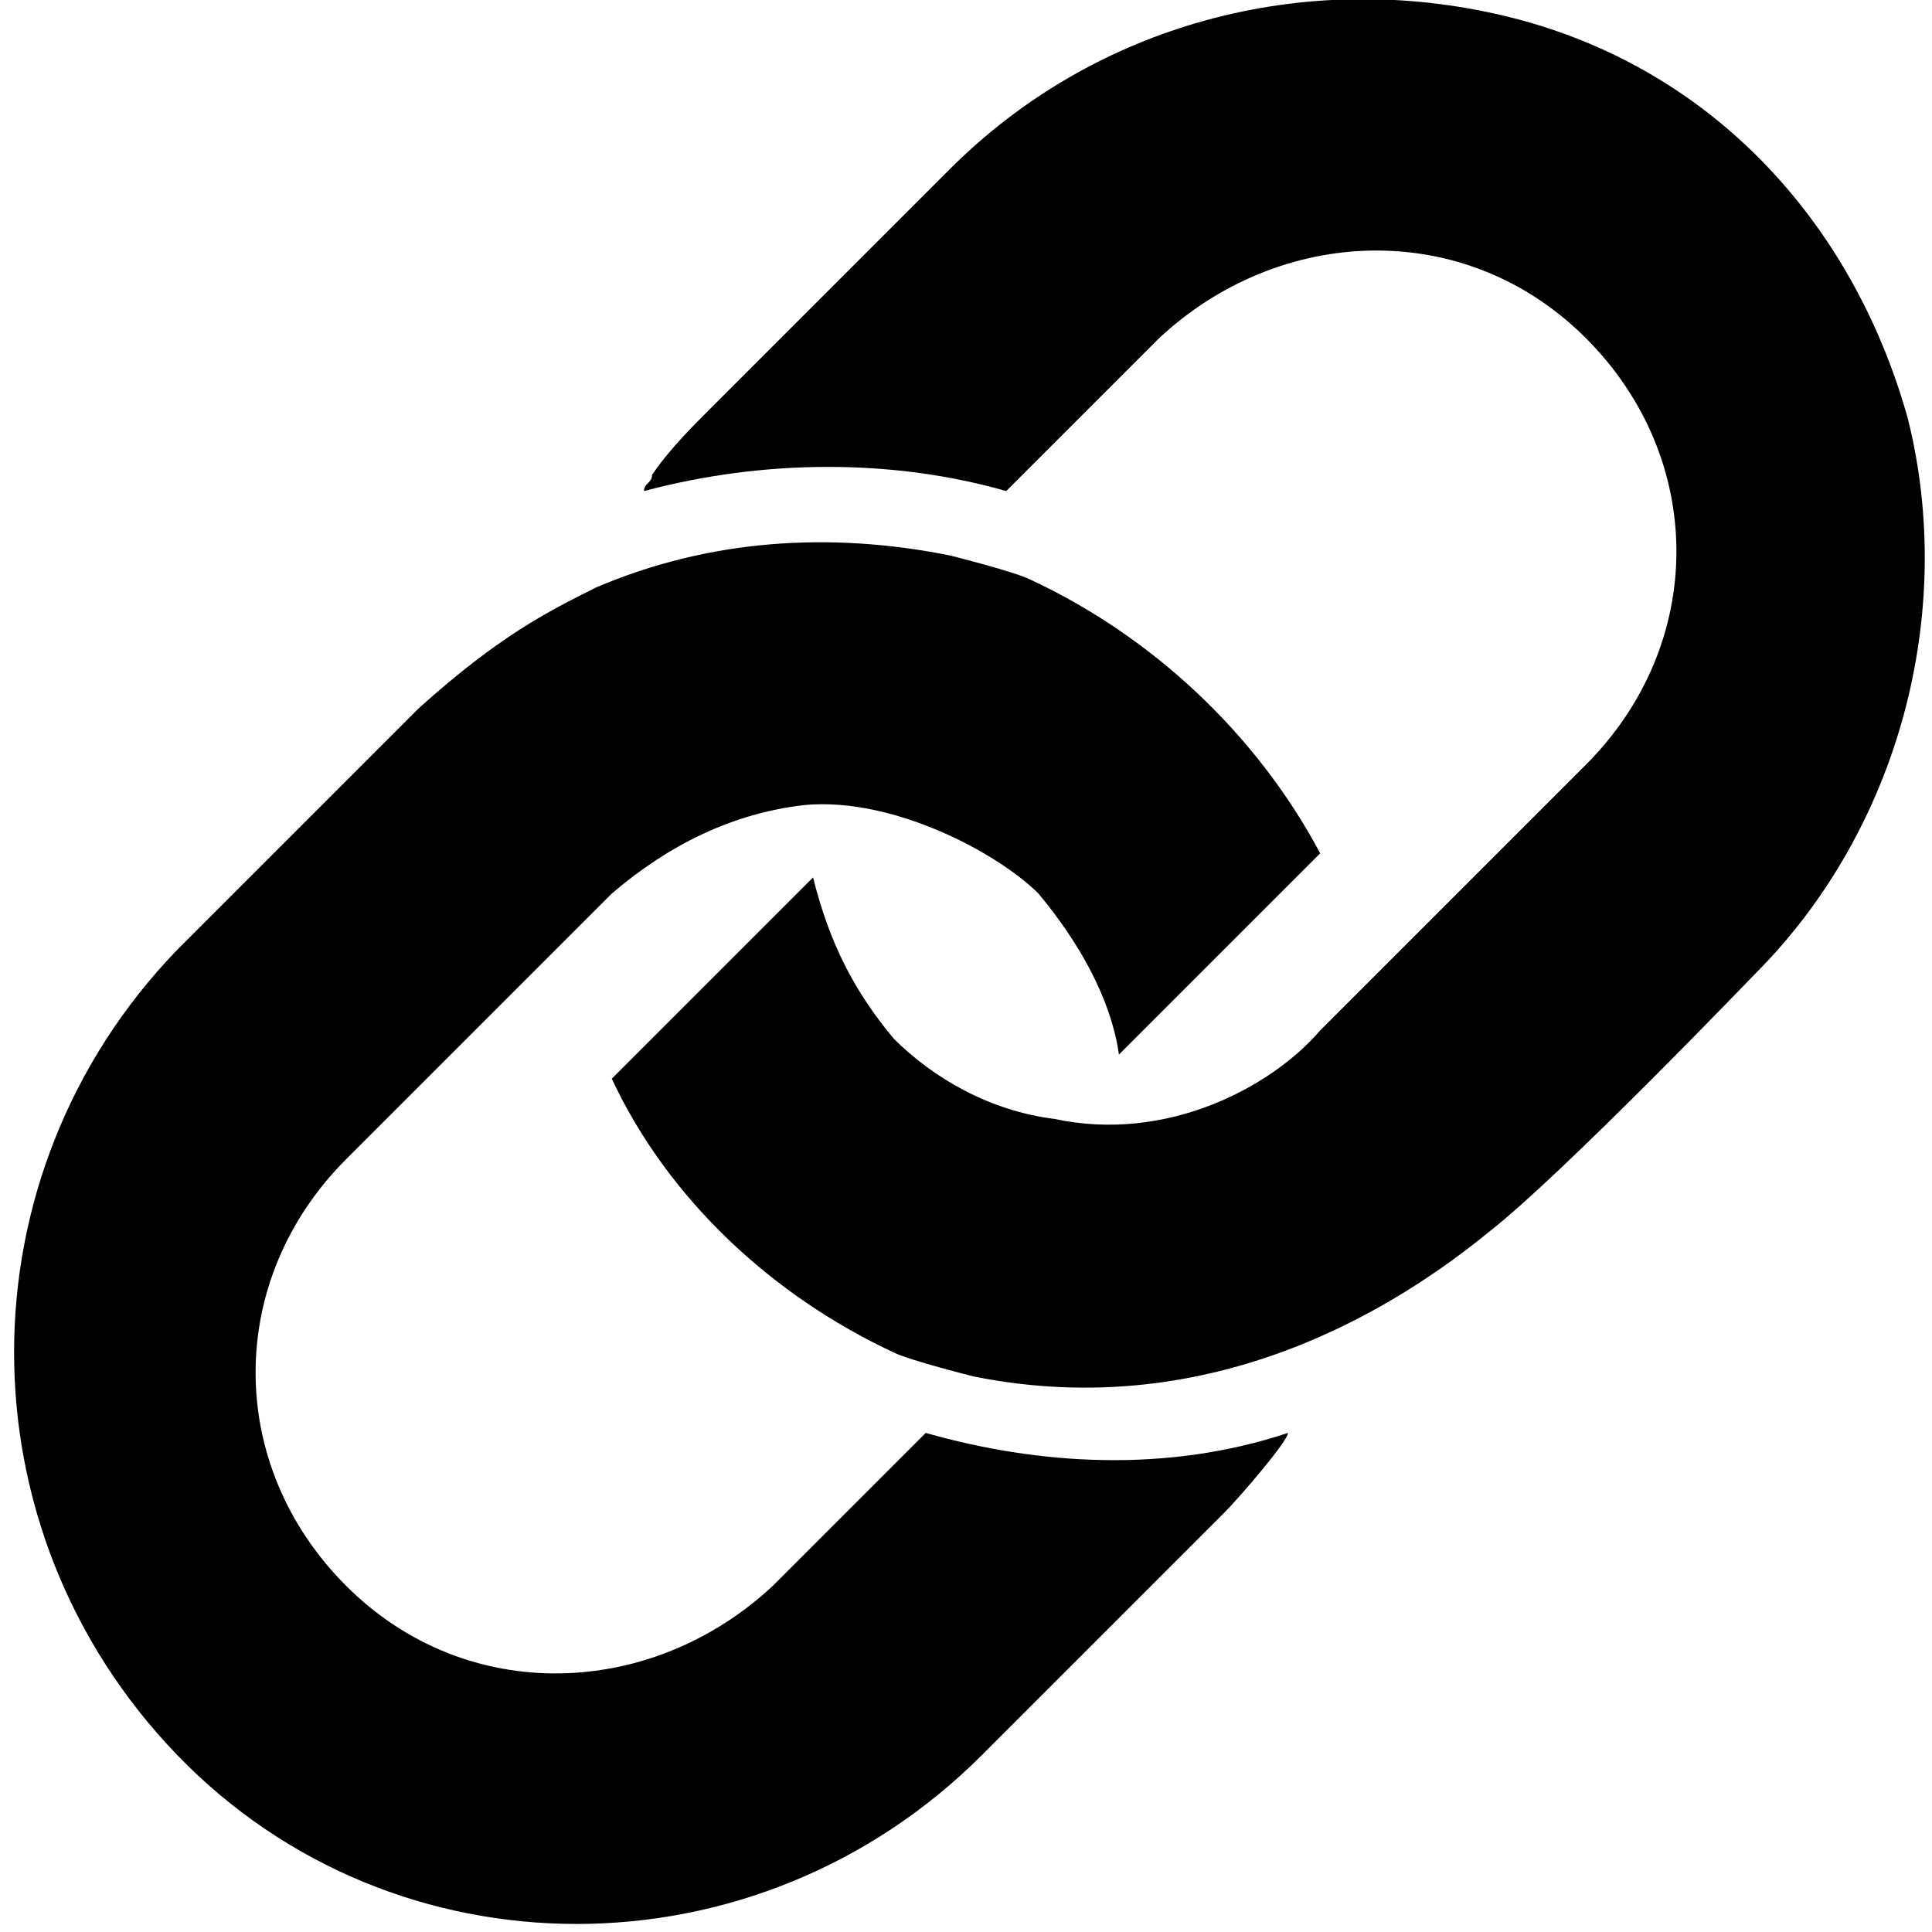 <?xml version="1.0" encoding="utf-8"?>
<!-- Generator: Adobe Illustrator 26.0.2, SVG Export Plug-In . SVG Version: 6.00 Build 0)  -->
<svg version="1.1" id="Layer_1" xmlns="http://www.w3.org/2000/svg" xmlns:xlink="http://www.w3.org/1999/xlink" x="0px" y="0px"
	 viewBox="0 0 24 24" style="enable-background:new 0 0 24 24;" xml:space="preserve">
<style type="text/css">
	.st0{fill-rule:evenodd;clip-rule:evenodd;fill:#000;}
</style>
<path id="Link" class="st0" d="M7.6,13.4c0.3-0.3,2.1-2.1,2.5-2.5c0.2,0.8,0.5,1.4,1,2c0.5,0.5,1.2,0.9,2,1c0,0,0,0,0,0l0,0
	c1.4,0.3,2.7-0.4,3.3-1.1l3.3-3.3c1.5-1.5,1.5-3.8,0-5.3s-3.8-1.4-5.3,0l-1.9,1.9c-1.4-0.4-3-0.4-4.5,0c0-0.1,0.1-0.1,0.1-0.2
	c0.2-0.3,0.5-0.6,0.7-0.8l3-3c1.8-1.8,4.4-2.5,6.9-1.9s4.3,2.5,5,5c0.6,2.4-0.1,5.1-1.9,6.9c0,0-2.4,2.5-3.3,3.2
	c-1.1,0.9-3.4,2.4-6.4,1.8c0,0-0.8-0.2-1-0.3C9.6,16.1,8.3,14.9,7.6,13.4z M16.4,10.6c-0.6,0.6-1.6,1.6-2.5,2.5
	c-0.1-0.7-0.5-1.4-1-2c-0.5-0.5-1.8-1.2-2.9-1.1l0,0l0,0c-0.9,0.1-1.7,0.5-2.4,1.1l-3.3,3.3c-1.5,1.5-1.5,3.8,0,5.3s3.8,1.4,5.3,0
	l1.9-1.9c1.4,0.4,3,0.5,4.5,0c0,0.1-0.6,0.8-0.8,1l-3,3c-2.8,2.8-7.3,2.8-10,0s-2.7-7.2,0-10l3-3c1-0.9,1.6-1.2,2.2-1.5
	c1.4-0.6,2.9-0.7,4.4-0.4c0,0,0.8,0.2,1,0.3C14.3,7.9,15.6,9.1,16.4,10.6z"/>
</svg>
